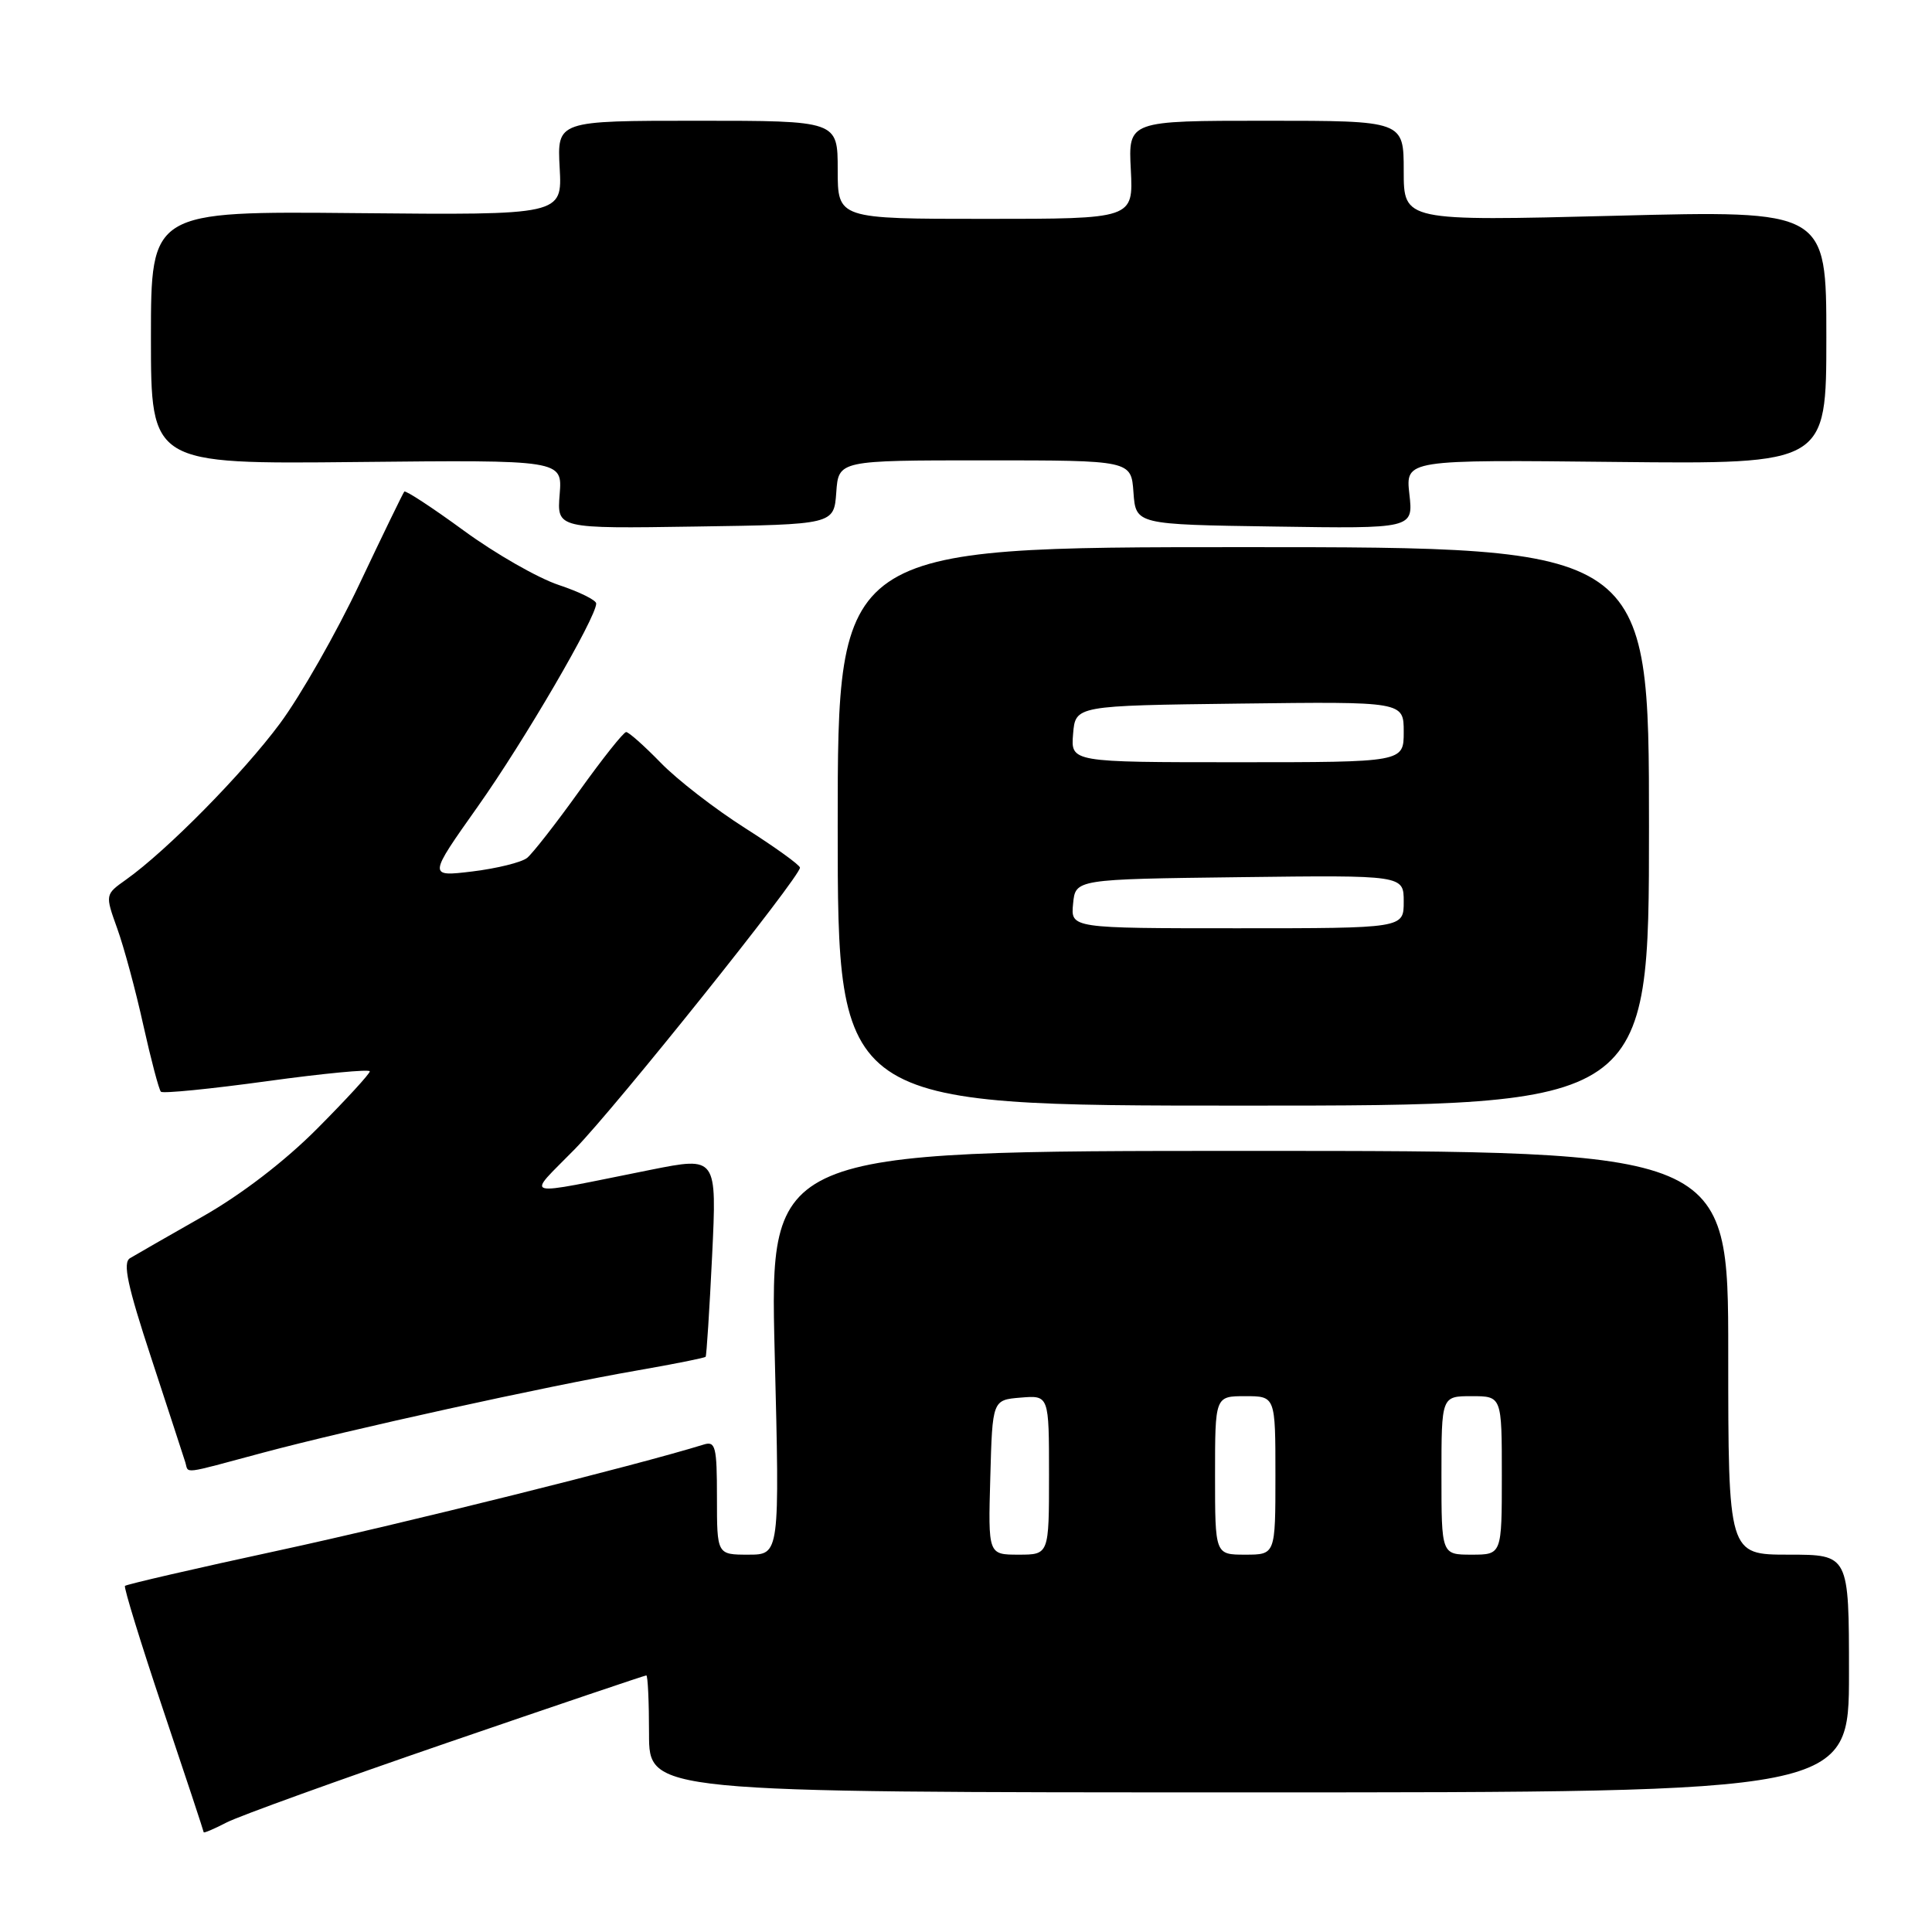 <?xml version="1.0" encoding="UTF-8" standalone="no"?>
<!DOCTYPE svg PUBLIC "-//W3C//DTD SVG 1.1//EN" "http://www.w3.org/Graphics/SVG/1.1/DTD/svg11.dtd" >
<svg xmlns="http://www.w3.org/2000/svg" xmlns:xlink="http://www.w3.org/1999/xlink" version="1.1" viewBox="0 0 256 256">
 <g >
 <path fill="currentColor"
d=" M 59.16 230.96 C 73.52 226.03 85.44 222.00 85.64 222.00 C 85.84 222.00 86.00 225.49 86.00 229.75 C 86.00 237.50 86.00 237.50 165.50 237.50 C 245.00 237.50 245.00 237.50 245.00 221.75 C 245.00 206.00 245.00 206.00 237.00 206.00 C 229.00 206.00 229.00 206.00 229.00 179.25 C 229.00 152.50 229.00 152.50 165.49 152.50 C 101.99 152.50 101.99 152.50 102.65 179.25 C 103.32 206.00 103.32 206.00 99.16 206.00 C 95.00 206.00 95.00 206.00 95.00 198.43 C 95.00 191.69 94.81 190.92 93.25 191.41 C 84.38 194.16 53.28 201.91 37.04 205.42 C 25.96 207.81 16.75 209.94 16.56 210.14 C 16.38 210.34 18.65 217.70 21.60 226.50 C 24.56 235.30 26.98 242.62 26.99 242.78 C 26.99 242.93 28.36 242.35 30.02 241.49 C 31.68 240.63 44.79 235.90 59.16 230.96 Z  M 34.84 192.49 C 46.28 189.43 72.36 183.69 84.39 181.60 C 89.28 180.75 93.38 179.93 93.50 179.78 C 93.62 179.62 94.01 173.60 94.36 166.38 C 94.99 153.26 94.99 153.26 86.25 155.00 C 68.53 158.54 69.72 158.86 76.16 152.27 C 81.64 146.66 106.00 116.21 106.00 114.97 C 106.00 114.63 102.74 112.28 98.75 109.74 C 94.76 107.21 89.72 103.31 87.55 101.07 C 85.37 98.83 83.31 97.00 82.97 97.00 C 82.63 97.00 79.84 100.51 76.76 104.81 C 73.69 109.10 70.57 113.09 69.84 113.68 C 69.10 114.27 65.85 115.07 62.61 115.47 C 56.72 116.18 56.72 116.18 63.33 106.84 C 69.46 98.18 79.00 81.82 79.00 79.97 C 79.00 79.52 76.76 78.42 74.03 77.51 C 71.29 76.60 65.64 73.37 61.47 70.32 C 57.30 67.27 53.74 64.94 53.57 65.14 C 53.40 65.34 50.73 70.83 47.65 77.34 C 44.57 83.86 39.82 92.19 37.10 95.86 C 32.21 102.46 22.11 112.71 16.71 116.55 C 13.92 118.53 13.92 118.53 15.53 123.02 C 16.42 125.48 17.98 131.25 18.99 135.84 C 20.01 140.42 21.06 144.39 21.32 144.66 C 21.59 144.92 27.92 144.29 35.40 143.26 C 42.88 142.23 49.00 141.65 49.00 141.96 C 49.00 142.28 45.88 145.68 42.06 149.52 C 37.75 153.86 31.98 158.29 26.81 161.22 C 22.24 163.82 17.93 166.29 17.22 166.72 C 16.24 167.32 16.88 170.34 20.06 180.00 C 22.31 186.88 24.34 193.06 24.55 193.75 C 25.03 195.29 23.85 195.44 34.84 192.49 Z  M 218.50 109.50 C 218.50 72.50 218.50 72.50 164.75 72.50 C 111.00 72.50 111.00 72.50 111.00 109.50 C 111.00 146.50 111.00 146.50 164.75 146.50 C 218.50 146.50 218.50 146.50 218.50 109.50 Z  M 110.81 65.25 C 111.11 61.00 111.11 61.00 130.50 61.00 C 149.89 61.00 149.89 61.00 150.19 65.25 C 150.50 69.50 150.50 69.50 168.88 69.77 C 187.27 70.05 187.27 70.05 186.75 65.48 C 186.24 60.91 186.24 60.91 214.12 61.21 C 242.00 61.50 242.00 61.50 242.00 44.69 C 242.00 27.87 242.00 27.87 214.00 28.59 C 186.00 29.30 186.00 29.30 186.00 22.65 C 186.00 16.00 186.00 16.00 167.75 16.00 C 149.50 16.00 149.50 16.00 149.84 22.50 C 150.17 29.00 150.17 29.00 130.59 29.00 C 111.00 29.00 111.00 29.00 111.00 22.50 C 111.00 16.00 111.00 16.00 92.41 16.00 C 73.82 16.00 73.82 16.00 74.16 22.25 C 74.50 28.50 74.50 28.50 47.25 28.24 C 20.00 27.98 20.00 27.98 20.00 44.74 C 20.00 61.50 20.00 61.50 47.26 61.22 C 74.52 60.94 74.52 60.94 74.16 65.49 C 73.79 70.05 73.79 70.05 92.15 69.77 C 110.50 69.50 110.50 69.50 110.81 65.25 Z  M 131.22 195.75 C 131.50 185.50 131.50 185.50 135.25 185.19 C 139.00 184.88 139.00 184.88 139.00 195.44 C 139.00 206.00 139.00 206.00 134.97 206.00 C 130.93 206.00 130.93 206.00 131.22 195.75 Z  M 161.00 195.50 C 161.00 185.00 161.00 185.00 165.00 185.00 C 169.00 185.00 169.00 185.00 169.00 195.50 C 169.00 206.00 169.00 206.00 165.00 206.00 C 161.00 206.00 161.00 206.00 161.00 195.50 Z  M 191.00 195.50 C 191.00 185.00 191.00 185.00 195.00 185.00 C 199.00 185.00 199.00 185.00 199.00 195.50 C 199.00 206.00 199.00 206.00 195.00 206.00 C 191.00 206.00 191.00 206.00 191.00 195.50 Z  M 142.19 119.75 C 142.50 116.50 142.50 116.50 164.25 116.23 C 186.00 115.96 186.00 115.96 186.00 119.48 C 186.00 123.00 186.00 123.00 163.94 123.00 C 141.87 123.00 141.87 123.00 142.19 119.75 Z  M 142.19 97.25 C 142.50 93.50 142.50 93.50 164.25 93.23 C 186.00 92.96 186.00 92.96 186.00 96.98 C 186.00 101.00 186.00 101.00 163.94 101.00 C 141.88 101.00 141.88 101.00 142.19 97.25 Z "/>
</g>
</svg>
